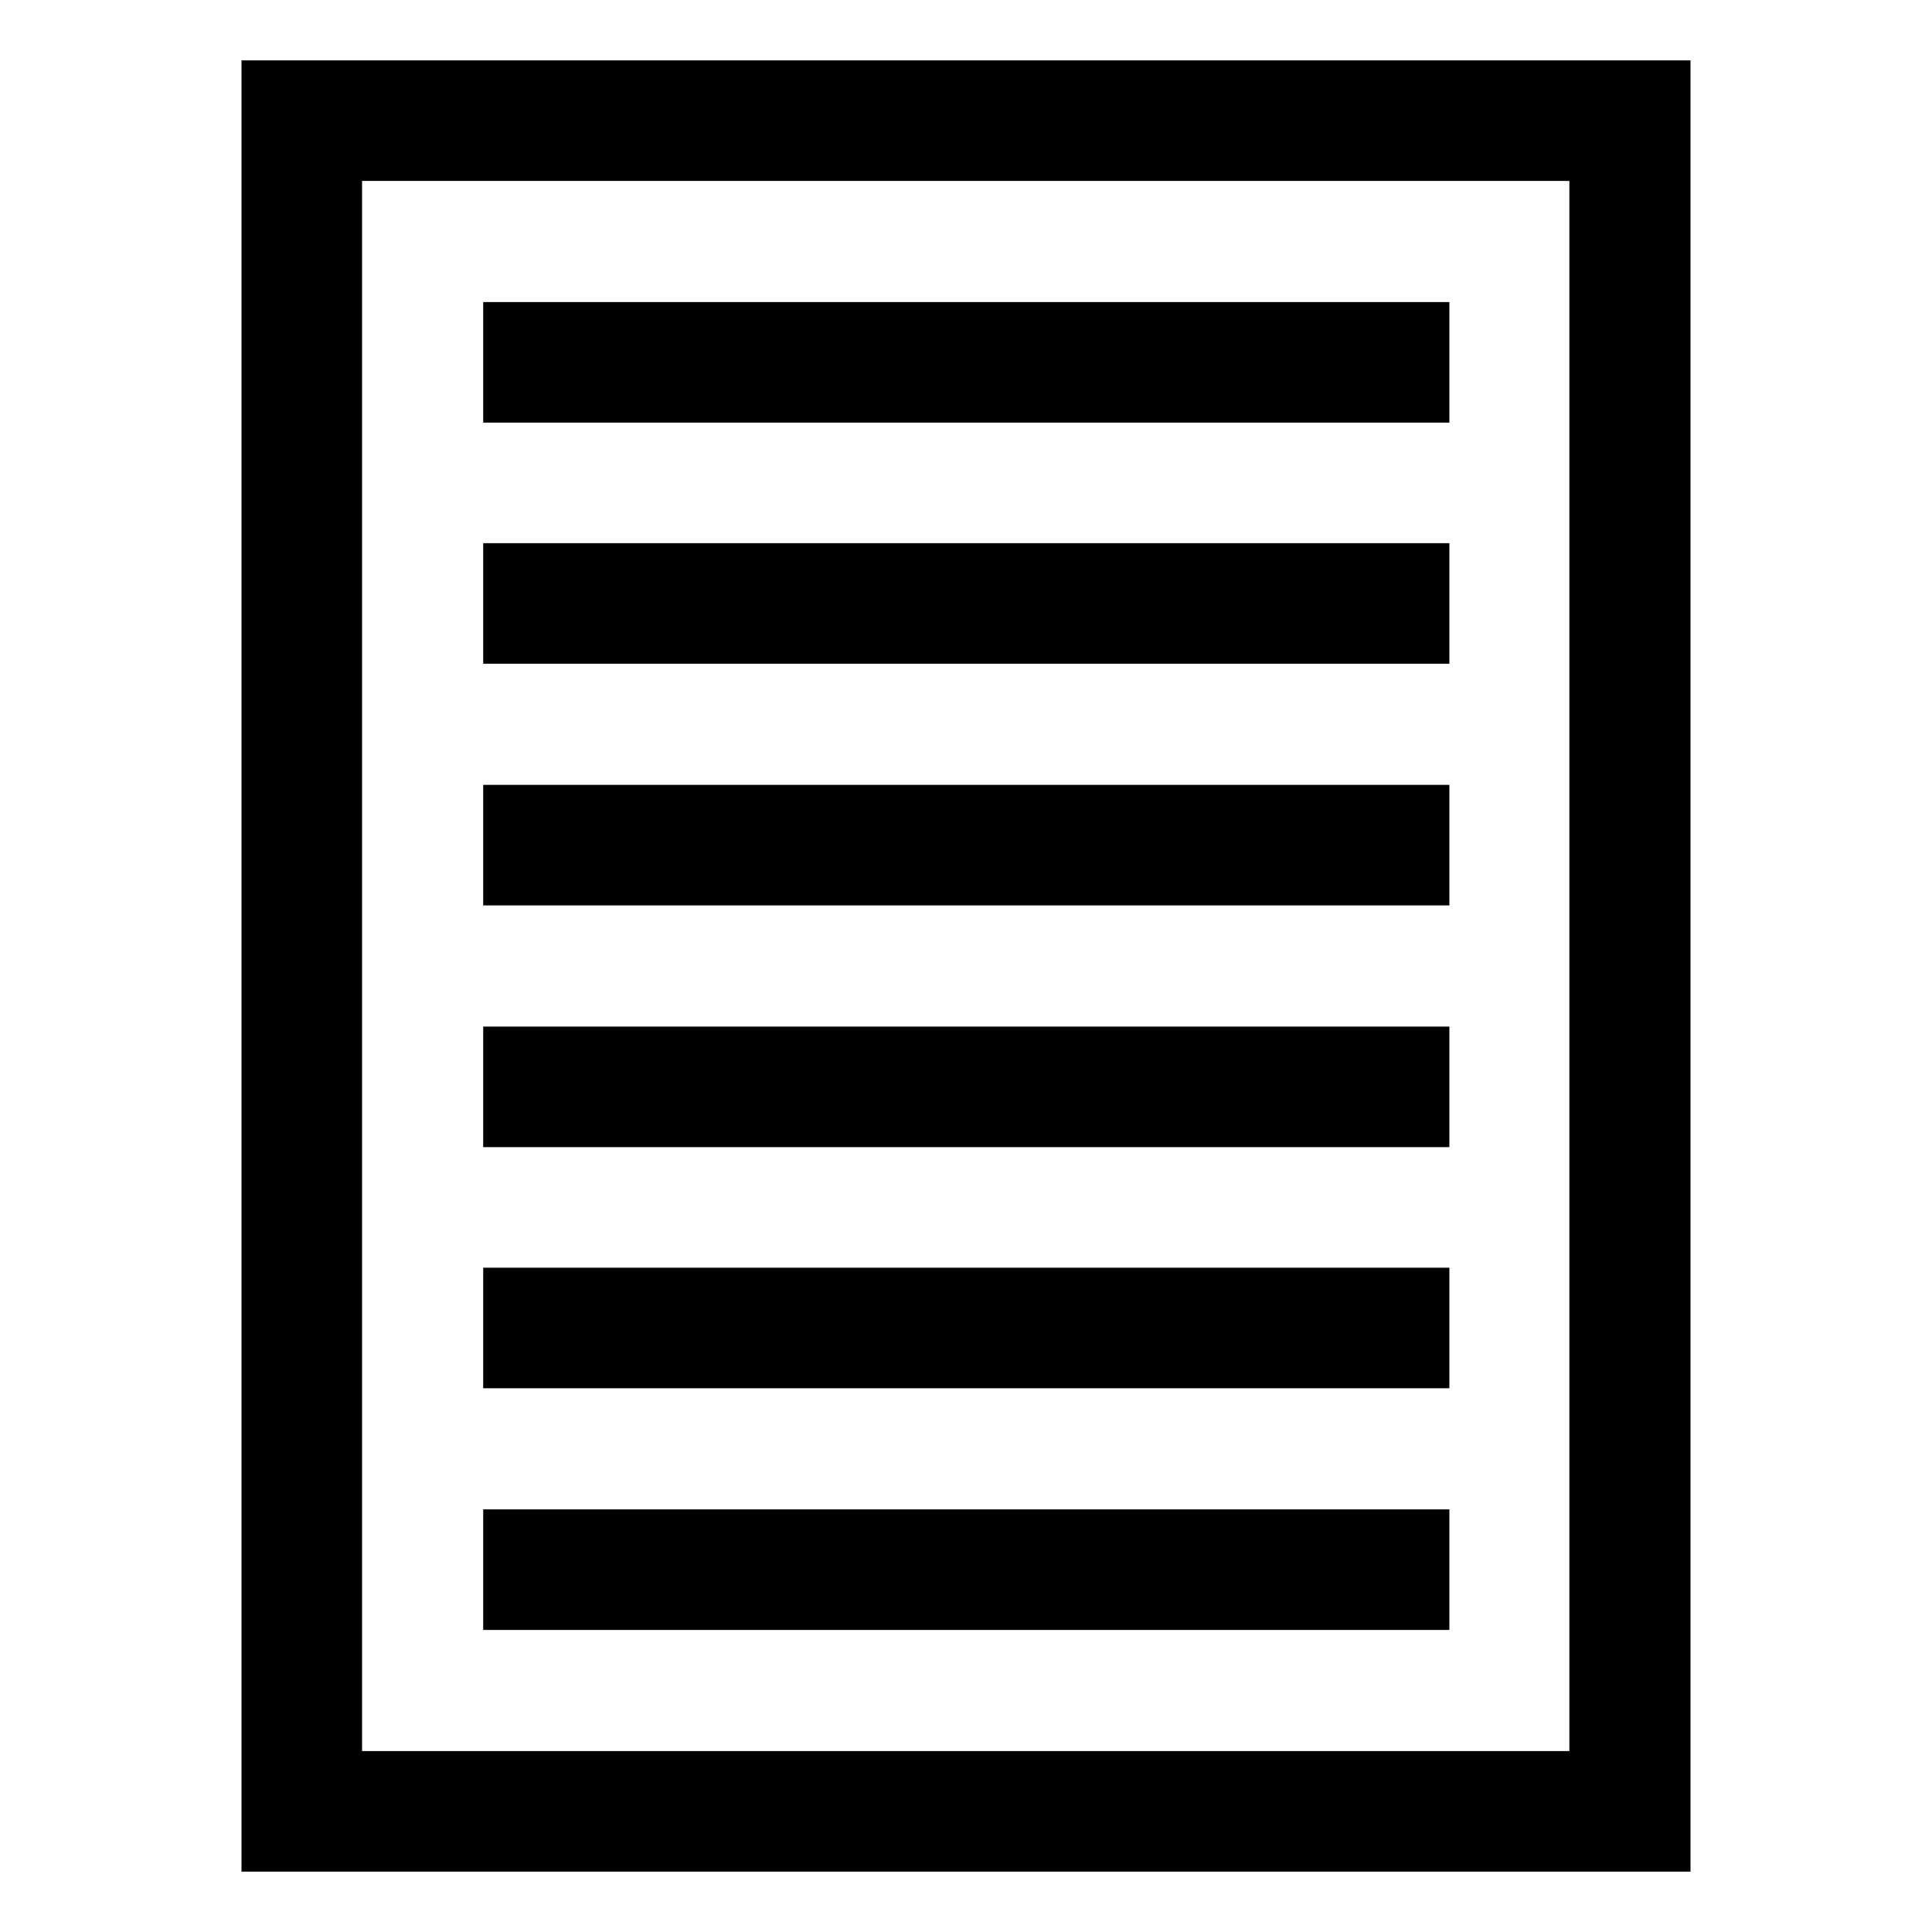 <?xml version="1.0" encoding="utf-8"?>
<!-- Generator: Adobe Illustrator 16.0.0, SVG Export Plug-In . SVG Version: 6.00 Build 0)  -->
<!DOCTYPE svg PUBLIC "-//W3C//DTD SVG 1.1//EN" "http://www.w3.org/Graphics/SVG/1.1/DTD/svg11.dtd">
<svg version="1.1" id="Layer_1" xmlns="http://www.w3.org/2000/svg" xmlns:xlink="http://www.w3.org/1999/xlink" x="0px" y="0px"
	 width="1024px" height="1024px" viewBox="0 0 1024 1024" enable-background="new 0 0 1024 1024" xml:space="preserve">
<path d="M896,992H128V32h768V992L896,992z M191.9,928.1h639.9V95.9H191.9V928.1z M767.9,160.1H256.1V224h512.1v-63.9H767.9z
	 M767.9,416H256.1v63.9h512.1V416H767.9z M767.9,544.1H256.1V608h512.1v-63.9H767.9z M767.9,671.9H256.1v63.9h512.1v-63.9H767.9z
	 M767.9,800H256.1v63.9h512.1V800H767.9z M767.9,287.9H256.1v63.9h512.1v-63.9H767.9z"/>
</svg>
